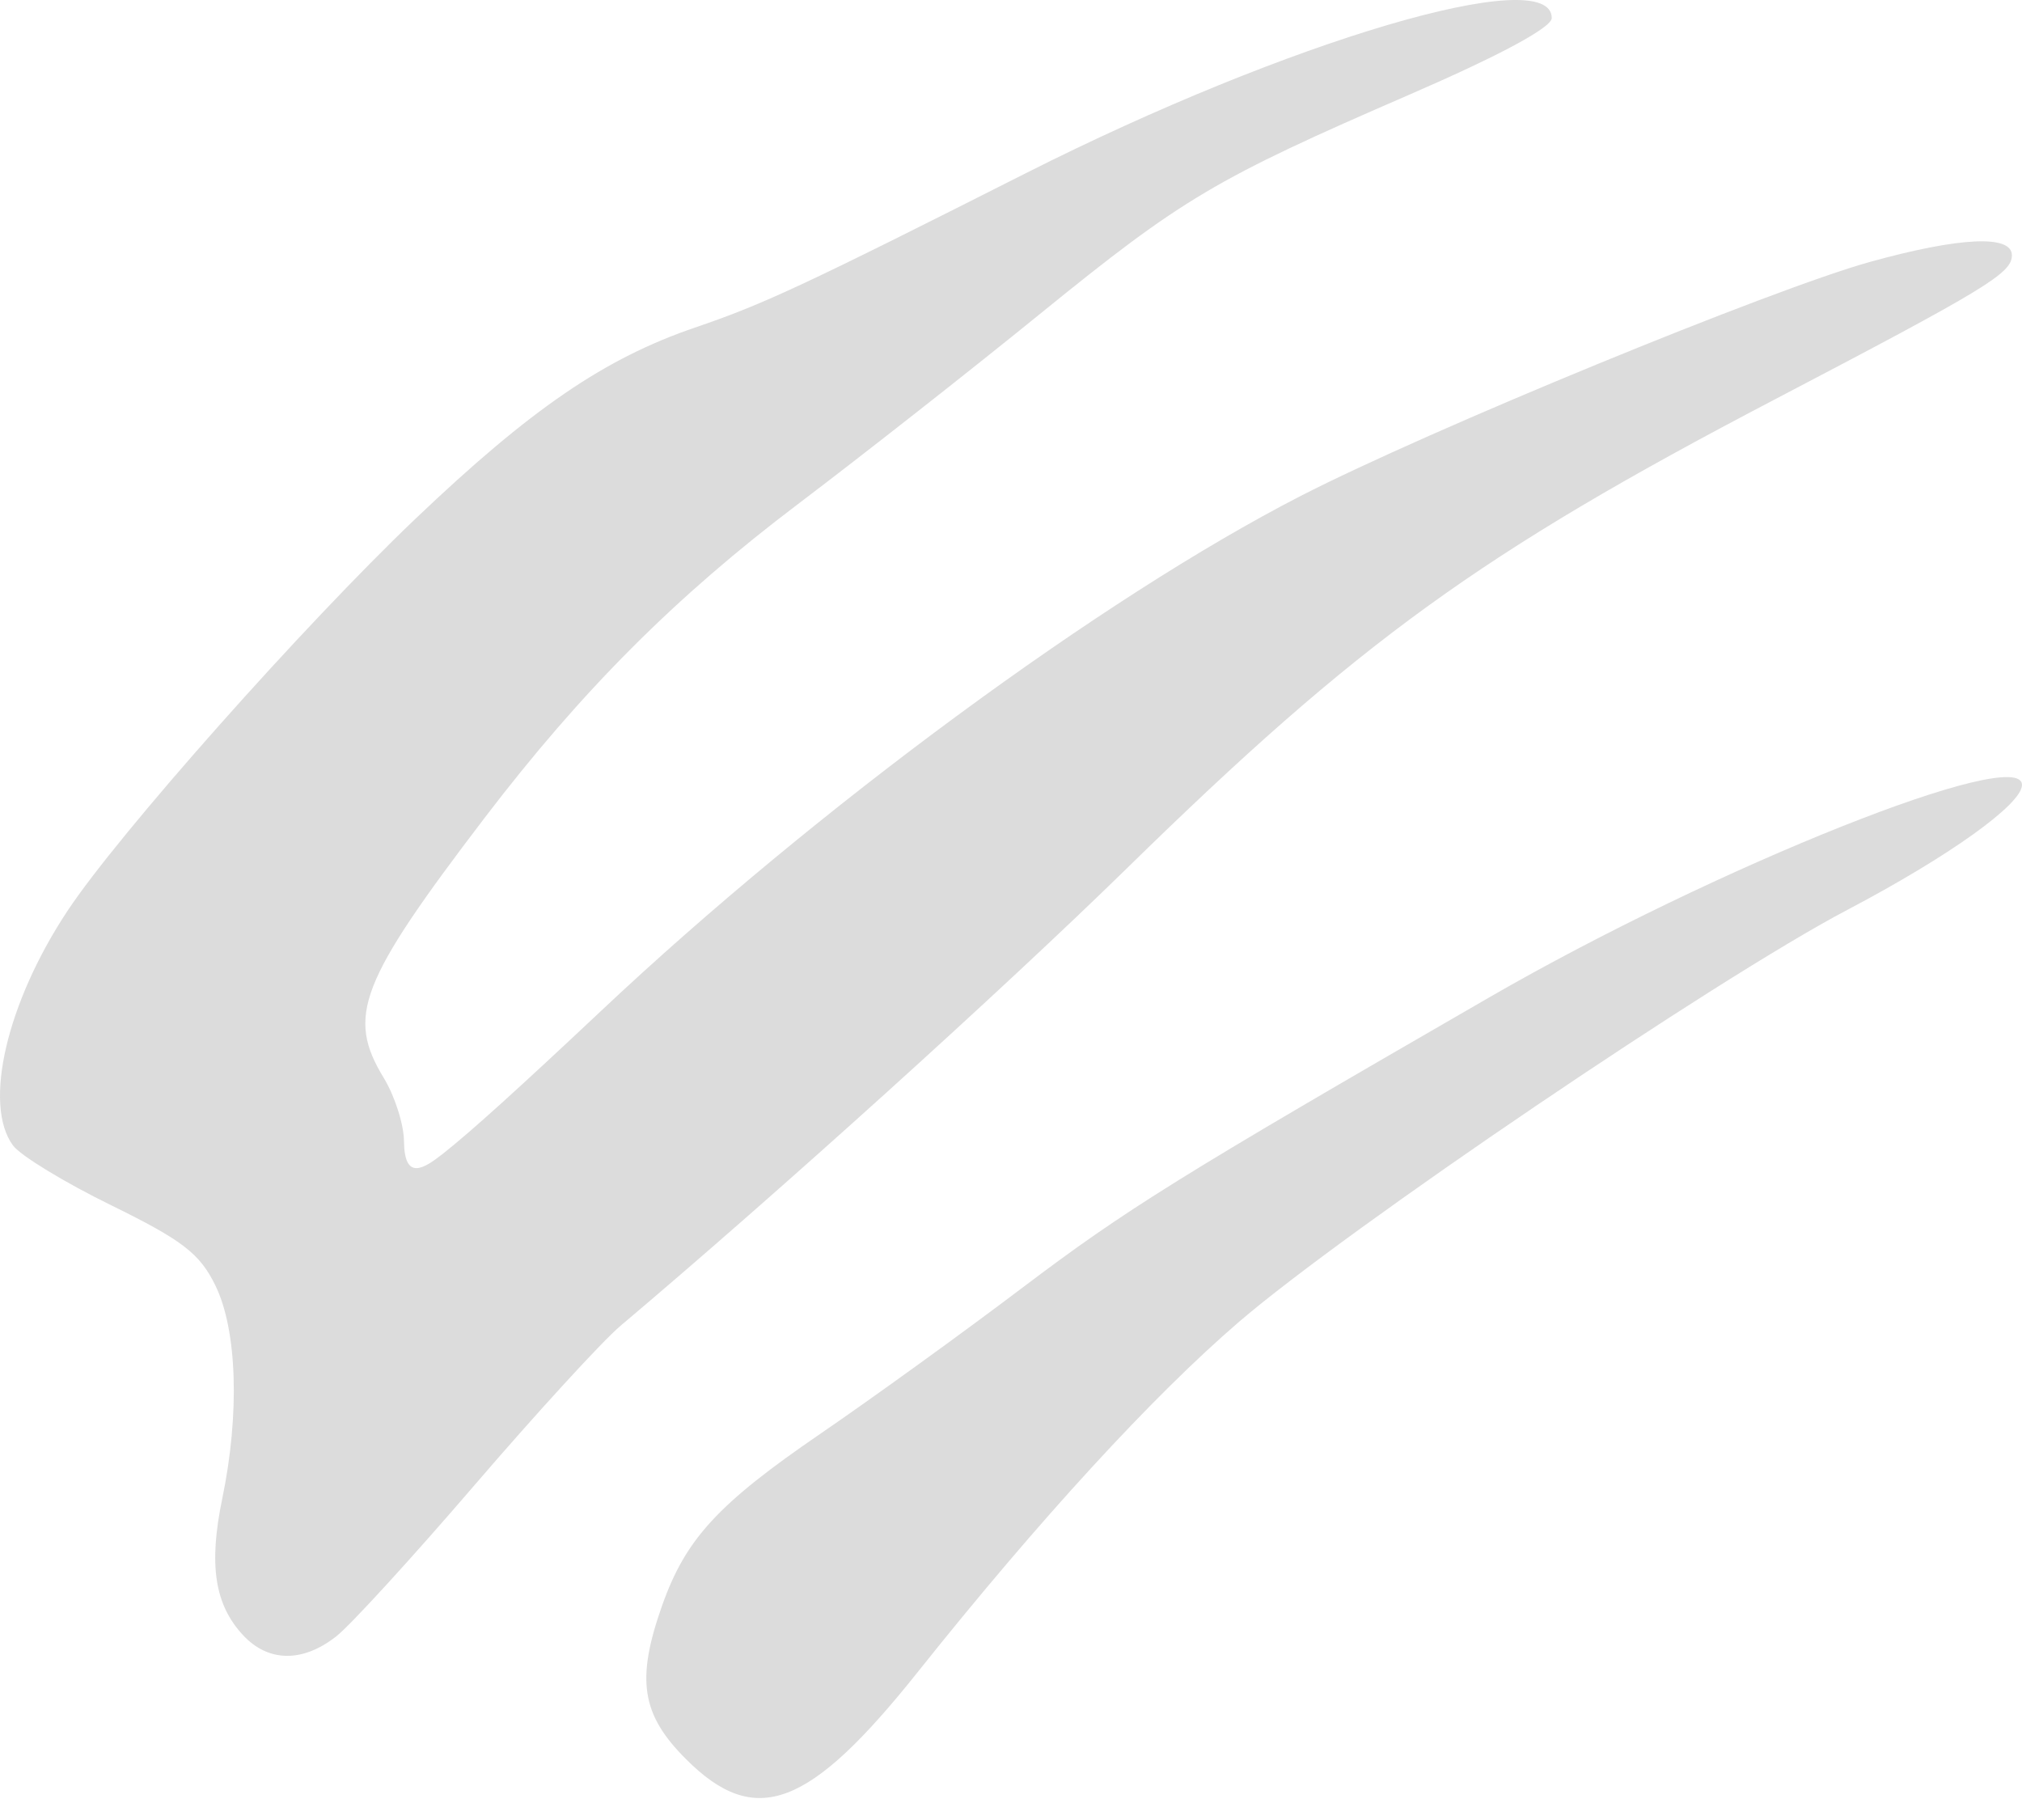 <svg width="30" height="27" viewBox="0 0 30 27" fill="none" xmlns="http://www.w3.org/2000/svg">
<g clip-path="url(#clip0)">
<path d="M10.178 26.097C9.515 25.435 9.435 24.92 9.823 23.82C10.173 22.83 10.652 22.31 12.173 21.269C12.942 20.743 14.291 19.768 15.171 19.102C16.707 17.941 17.483 17.458 22.1 14.794C25.461 12.854 30 11.045 30 11.645C30 11.931 28.92 12.703 27.407 13.499C25.465 14.52 20.007 18.216 18.384 19.609C17.105 20.707 15.408 22.557 13.622 24.798C12.007 26.826 11.208 27.128 10.178 26.097ZM3.607 24.259C3.184 23.805 3.094 23.215 3.297 22.235C3.559 20.974 3.519 19.733 3.196 19.071C2.965 18.597 2.708 18.4 1.655 17.883C0.959 17.543 0.301 17.142 0.192 16.992C-0.253 16.385 0.099 14.874 1.002 13.512C1.753 12.377 4.506 9.276 6.162 7.698C7.876 6.065 8.969 5.318 10.31 4.86C11.326 4.514 11.913 4.241 15.221 2.569C19.128 0.596 23.023 -0.553 23.023 0.268C23.023 0.408 22.255 0.821 20.923 1.399C18.022 2.656 17.547 2.938 15.428 4.659C14.407 5.489 12.792 6.757 11.841 7.477C10.022 8.852 8.631 10.245 7.188 12.136C5.334 14.568 5.136 15.077 5.695 15.993C5.859 16.263 5.992 16.685 5.994 16.931C6 17.526 6.29 17.337 6.571 17.116C6.987 16.789 7.715 16.128 8.92 14.995C12.105 11.996 16.353 8.87 19.297 7.358C21.195 6.383 26.295 4.287 27.746 3.885C29.078 3.516 29.85 3.48 29.85 3.787C29.85 4.054 29.479 4.279 26.314 5.935C21.954 8.216 20.16 9.515 16.722 12.879C14.859 14.701 11.552 17.689 9.207 19.668C8.936 19.897 7.963 20.959 7.045 22.027C6.127 23.096 5.202 24.108 4.99 24.275C4.491 24.667 3.982 24.661 3.607 24.259Z" fill="#DCDCDC"/>
</g>
<defs>
<clipPath id="clip0">
<rect width="30" height="26.674" fill="white"/>
</clipPath>
</defs>
</svg>
